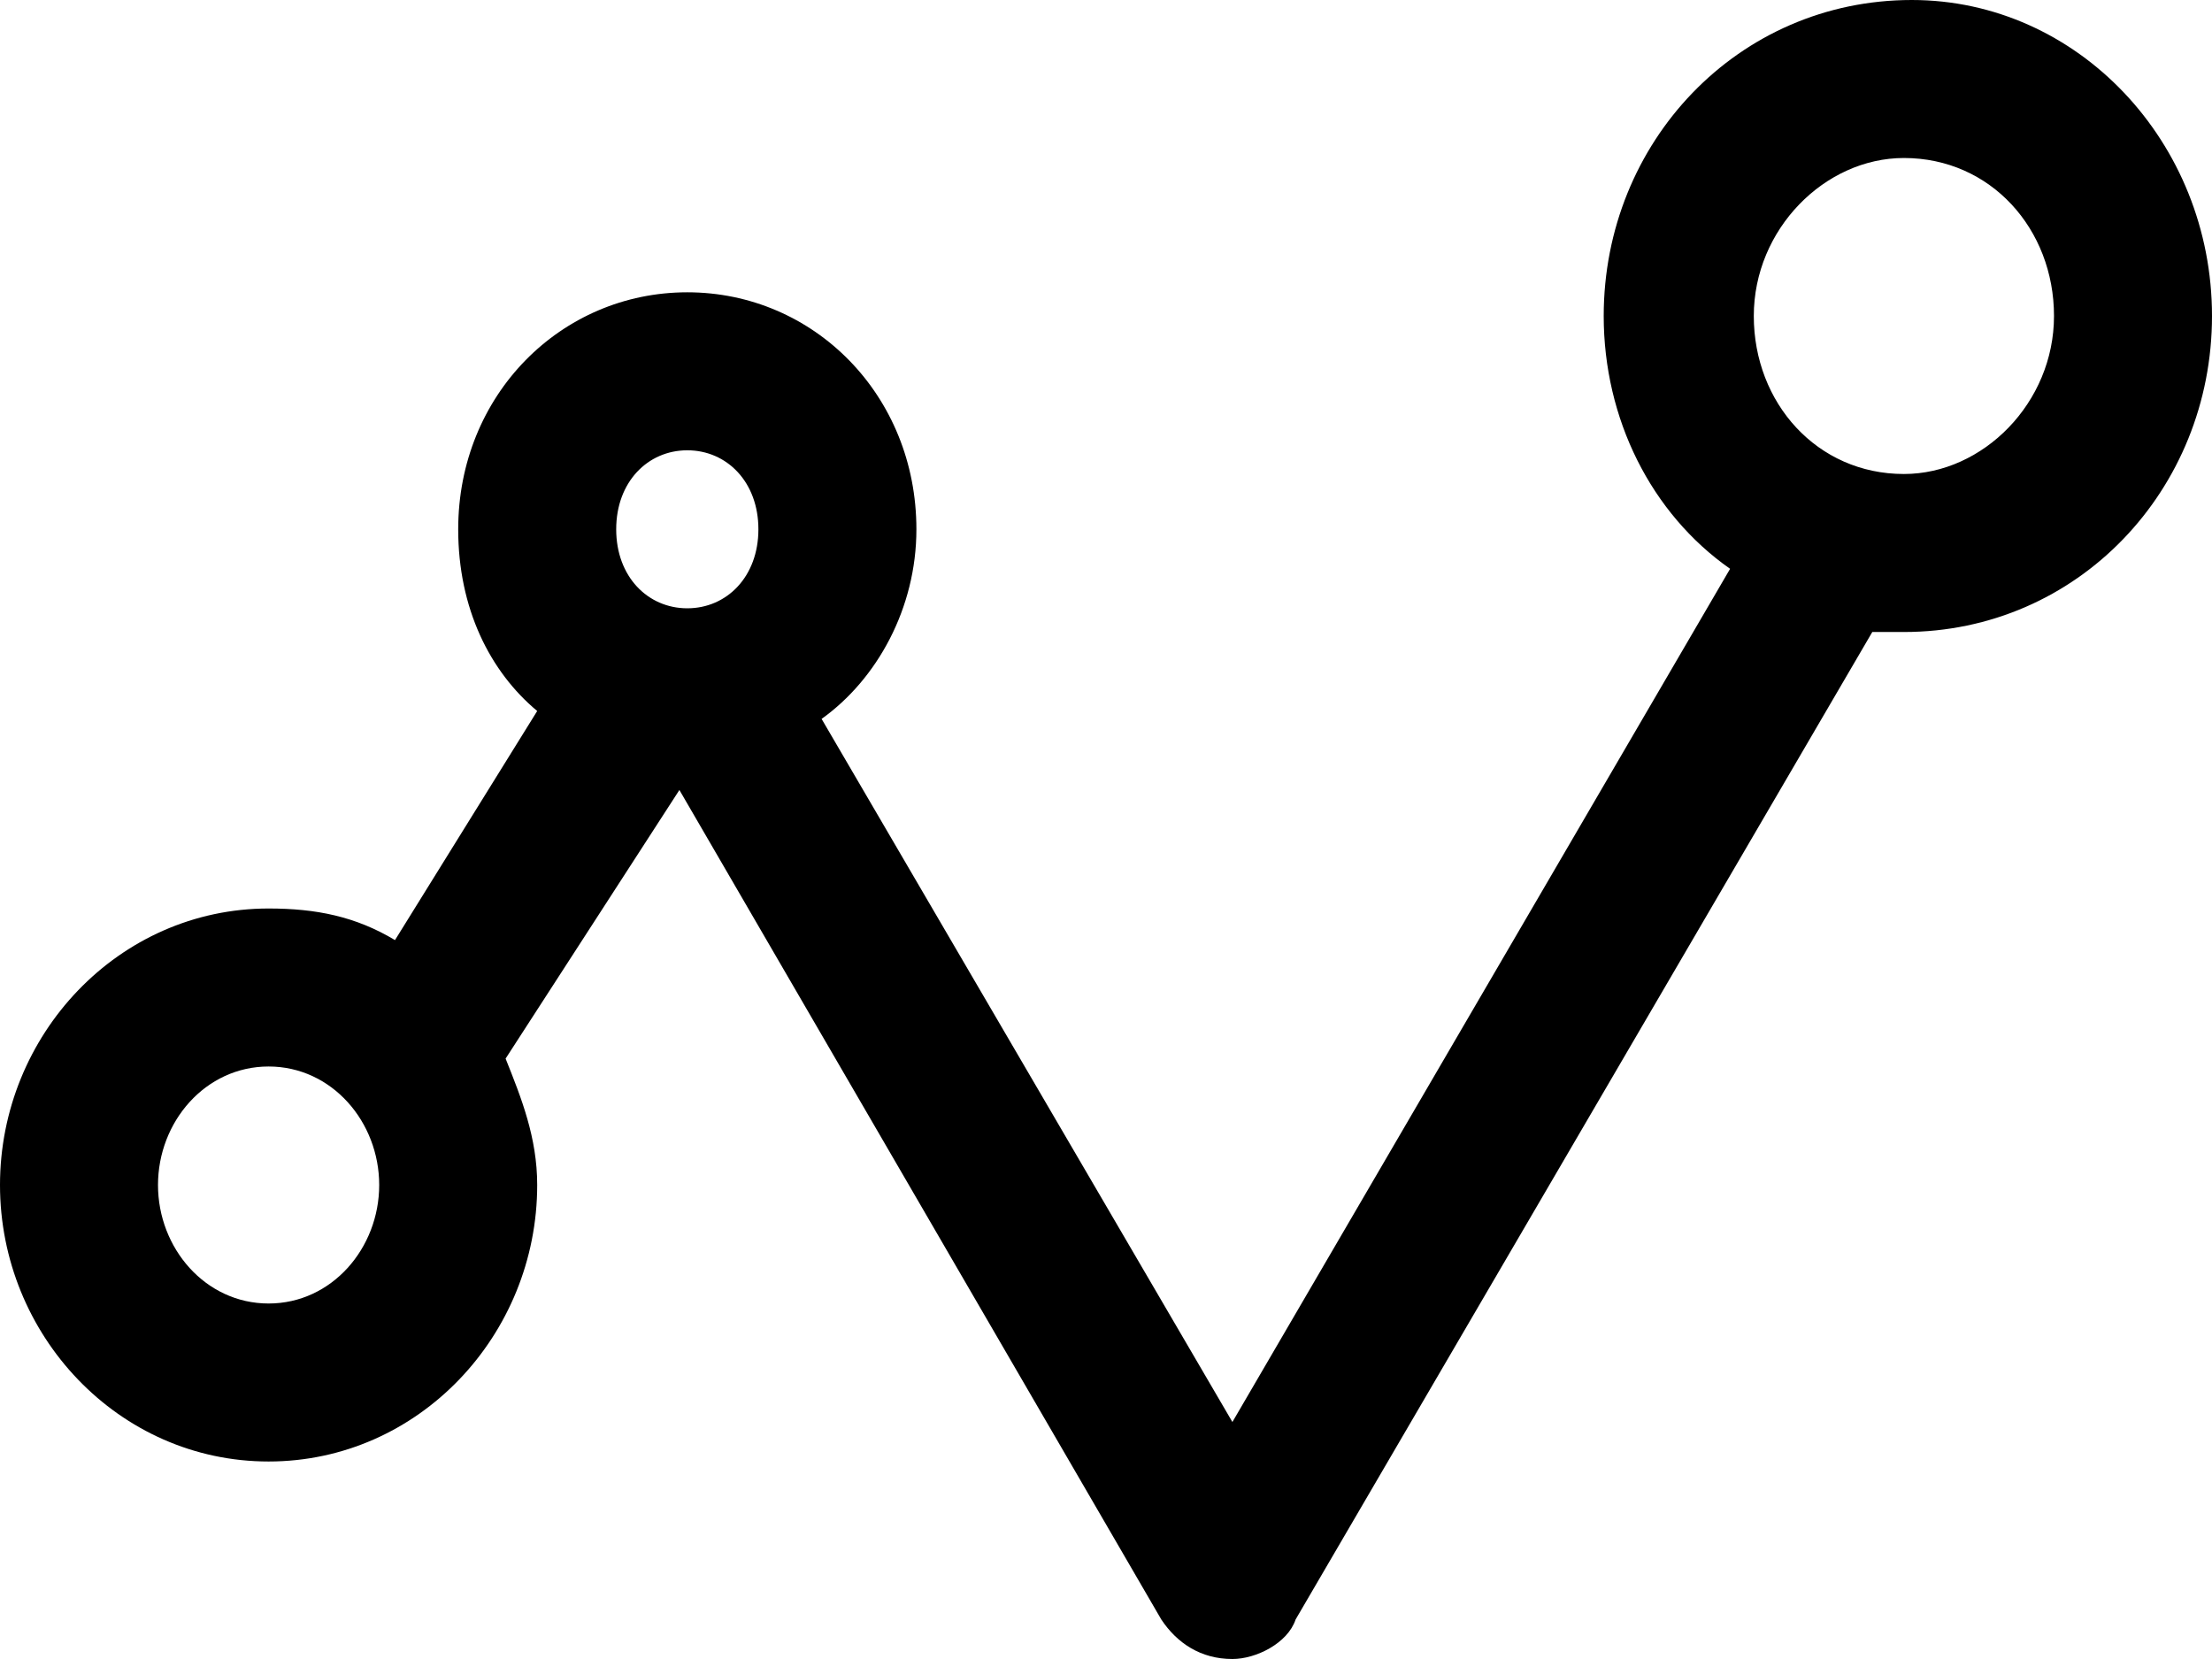<svg xmlns="http://www.w3.org/2000/svg" viewBox="0 0 28 21"><path d="M15.6 21c-.4 0-.7-.2-.9-.5L8.6 10l-2.2 3.4c.2.5.4 1 .4 1.6 0 1.9-1.5 3.5-3.4 3.5S0 16.9 0 15s1.5-3.5 3.4-3.5c.6 0 1.1.1 1.6.4L6.8 9c-.6-.5-1-1.3-1-2.3 0-1.7 1.3-3 2.9-3 1.6 0 2.9 1.3 2.9 3 0 1-.5 1.9-1.2 2.4l5.2 8.9 6.3-10.8c-1-.7-1.6-1.9-1.6-3.2 0-2.2 1.7-4 3.9-4C26.3 0 28 1.8 28 4s-1.7 4-3.9 4h-.4l-7.3 12.5c-.1.3-.5.5-.8.5zM3.4 13.5c-.8 0-1.4.7-1.4 1.5s.6 1.5 1.4 1.5c.8 0 1.4-.7 1.4-1.5s-.6-1.5-1.4-1.5zm5.3-7.8c-.5 0-.9.4-.9 1s.4 1 .9 1 .9-.4.9-1-.4-1-.9-1zM24.1 2c-1 0-1.9.9-1.9 2s.8 2 1.9 2c1 0 1.9-.9 1.9-2s-.8-2-1.9-2z"/></svg>